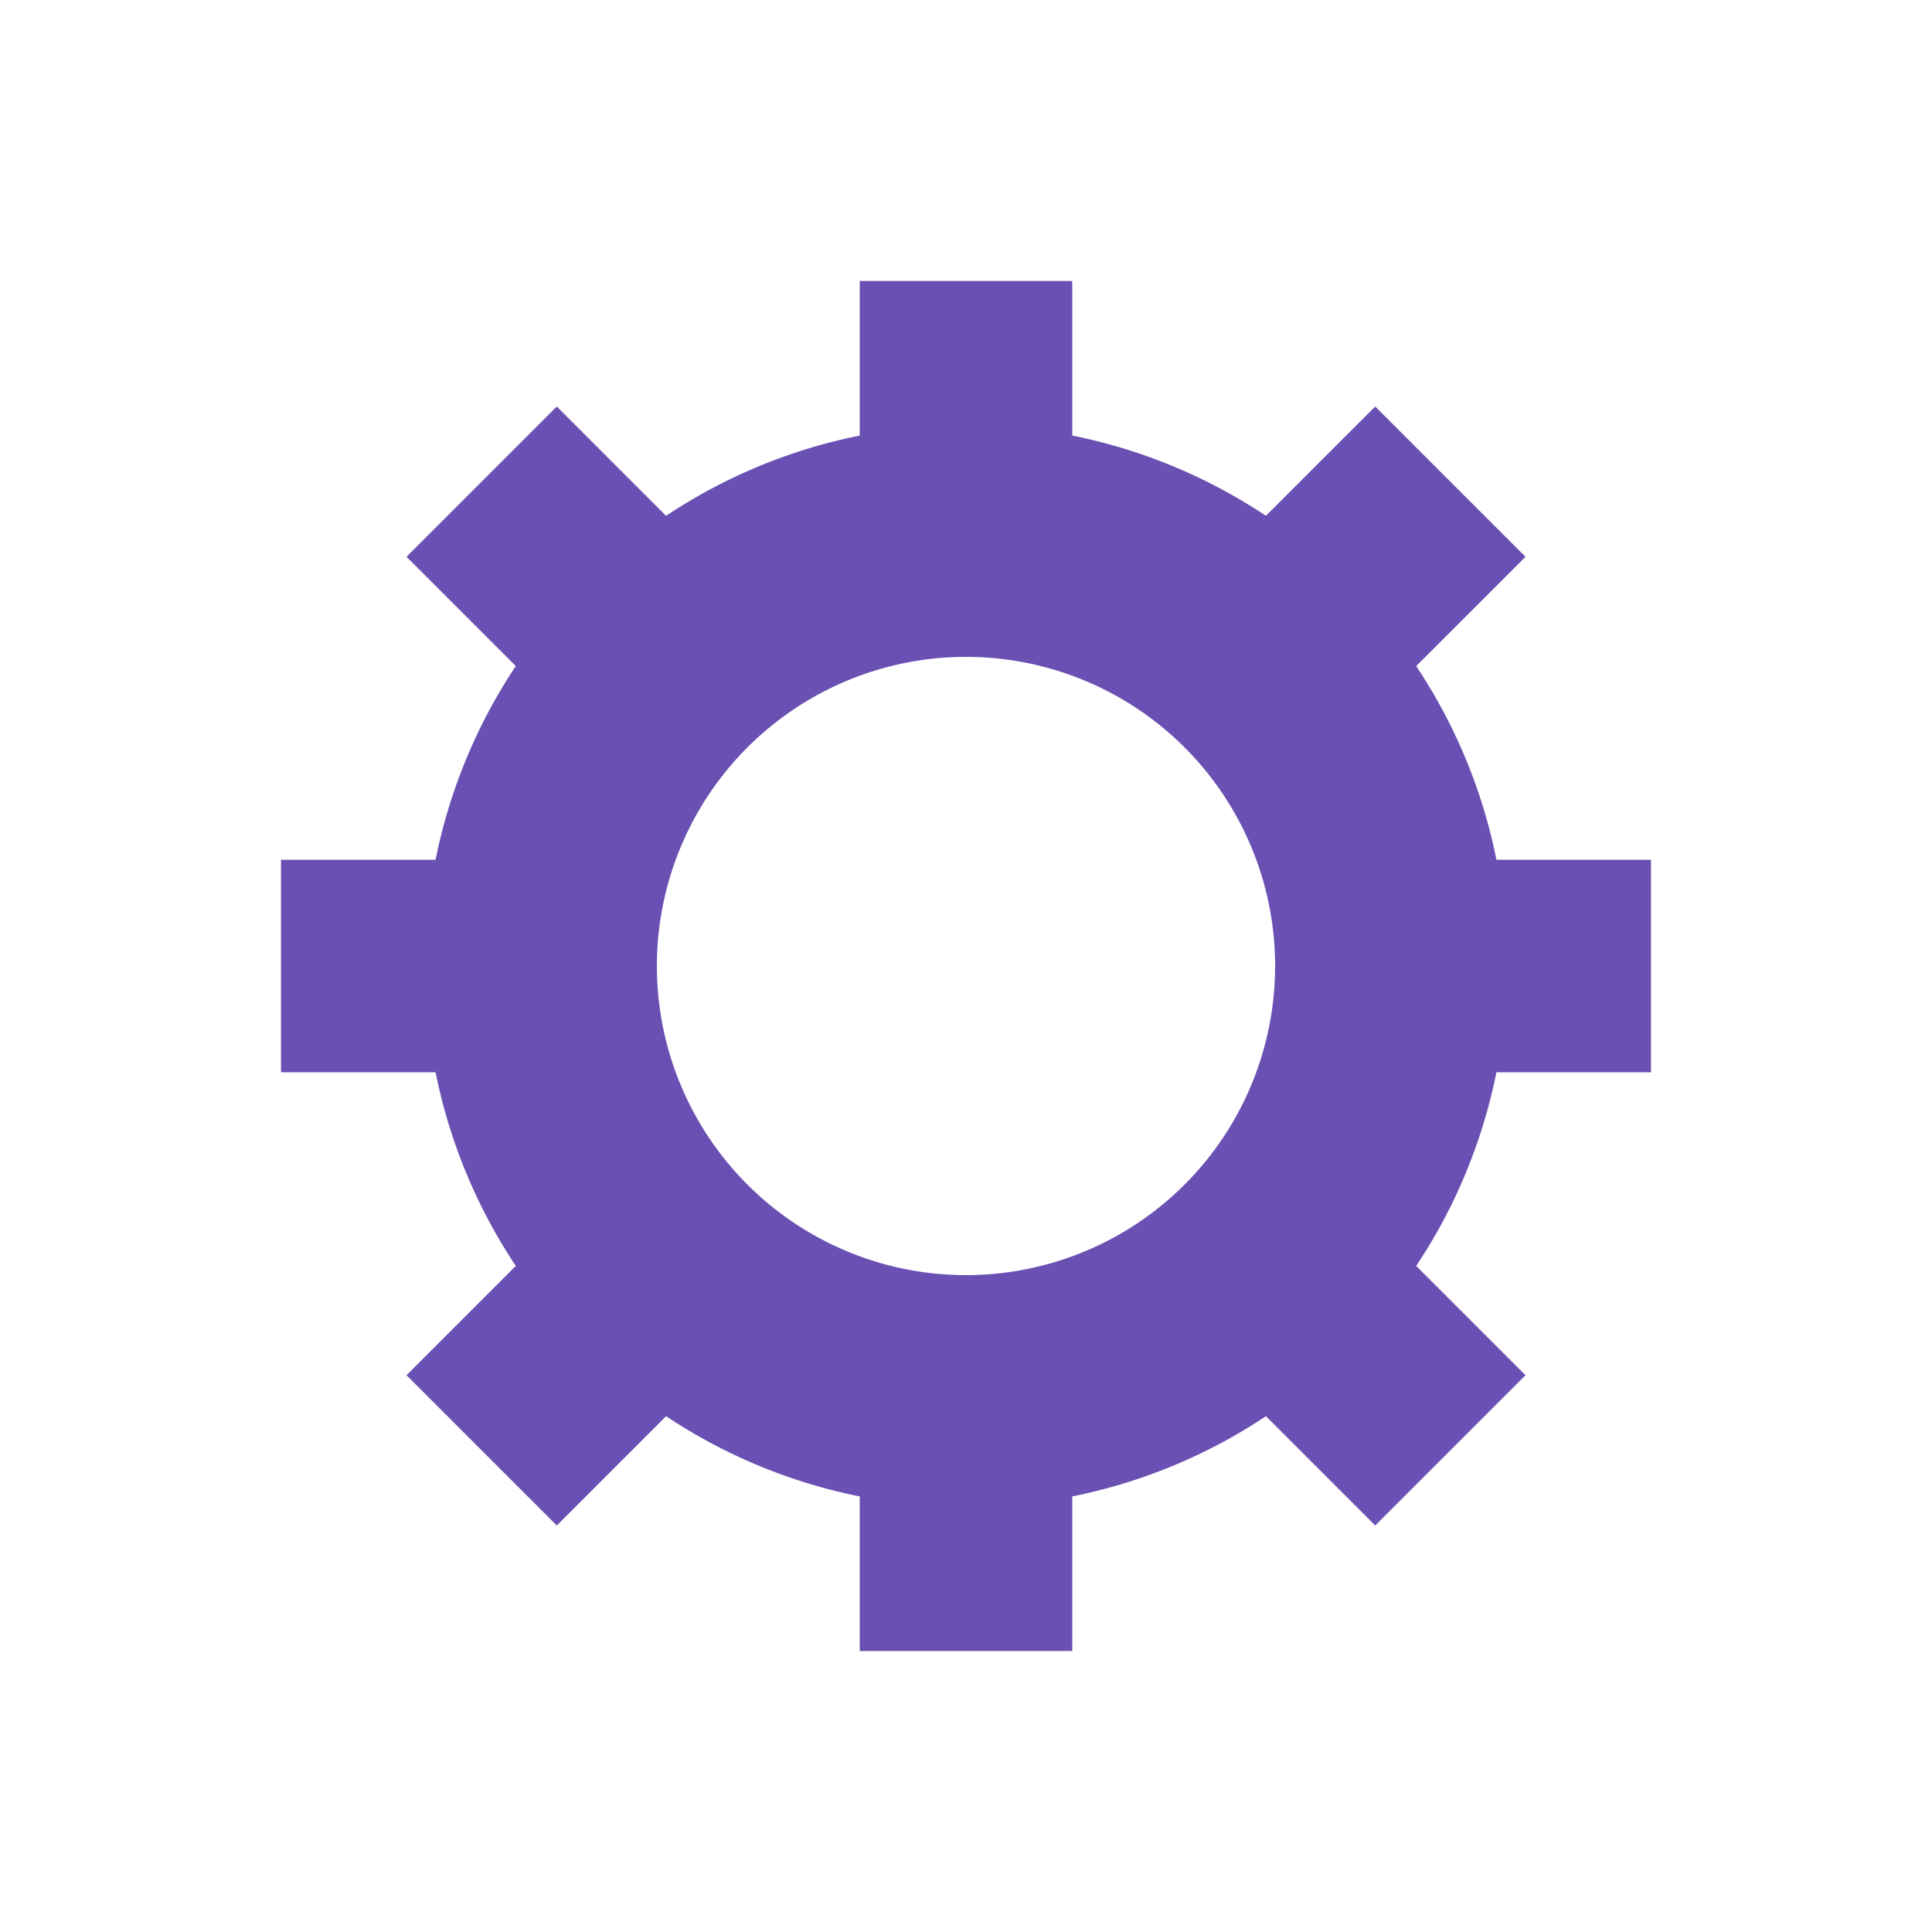 <?xml version="1.0" encoding="utf-8"?>
<svg xmlns="http://www.w3.org/2000/svg" xmlns:xlink="http://www.w3.org/1999/xlink" style="margin: auto; background: rgba(241, 242, 243, 0); display: block; shape-rendering: auto;" width="200px" height="200px" viewBox="0 0 100 100" preserveAspectRatio="xMidYMid">
<g transform="translate(50 50)">
<g>
<animateTransform attributeName="transform" type="rotate" values="0;45" keyTimes="0;1" dur="0.153s" repeatCount="indefinite"></animateTransform><path d="M27.455 -5.5 L35.455 -5.5 L35.455 5.5 L27.455 5.5 A28 28 0 0 1 23.302 15.524 L23.302 15.524 L28.959 21.181 L21.181 28.959 L15.524 23.302 A28 28 0 0 1 5.5 27.455 L5.5 27.455 L5.5 35.455 L-5.5 35.455 L-5.5 27.455 A28 28 0 0 1 -15.524 23.302 L-15.524 23.302 L-21.181 28.959 L-28.959 21.181 L-23.302 15.524 A28 28 0 0 1 -27.455 5.5 L-27.455 5.5 L-35.455 5.5 L-35.455 -5.5 L-27.455 -5.5 A28 28 0 0 1 -23.302 -15.524 L-23.302 -15.524 L-28.959 -21.181 L-21.181 -28.959 L-15.524 -23.302 A28 28 0 0 1 -5.5 -27.455 L-5.5 -27.455 L-5.5 -35.455 L5.5 -35.455 L5.5 -27.455 A28 28 0 0 1 15.524 -23.302 L15.524 -23.302 L21.181 -28.959 L28.959 -21.181 L23.302 -15.524 A28 28 0 0 1 27.455 -5.5 M0 -16A16 16 0 1 0 0 16 A16 16 0 1 0 0 -16" fill="#6a50b2"></path></g></g>
<!-- [ldio] generated by https://loading.io/ --></svg>